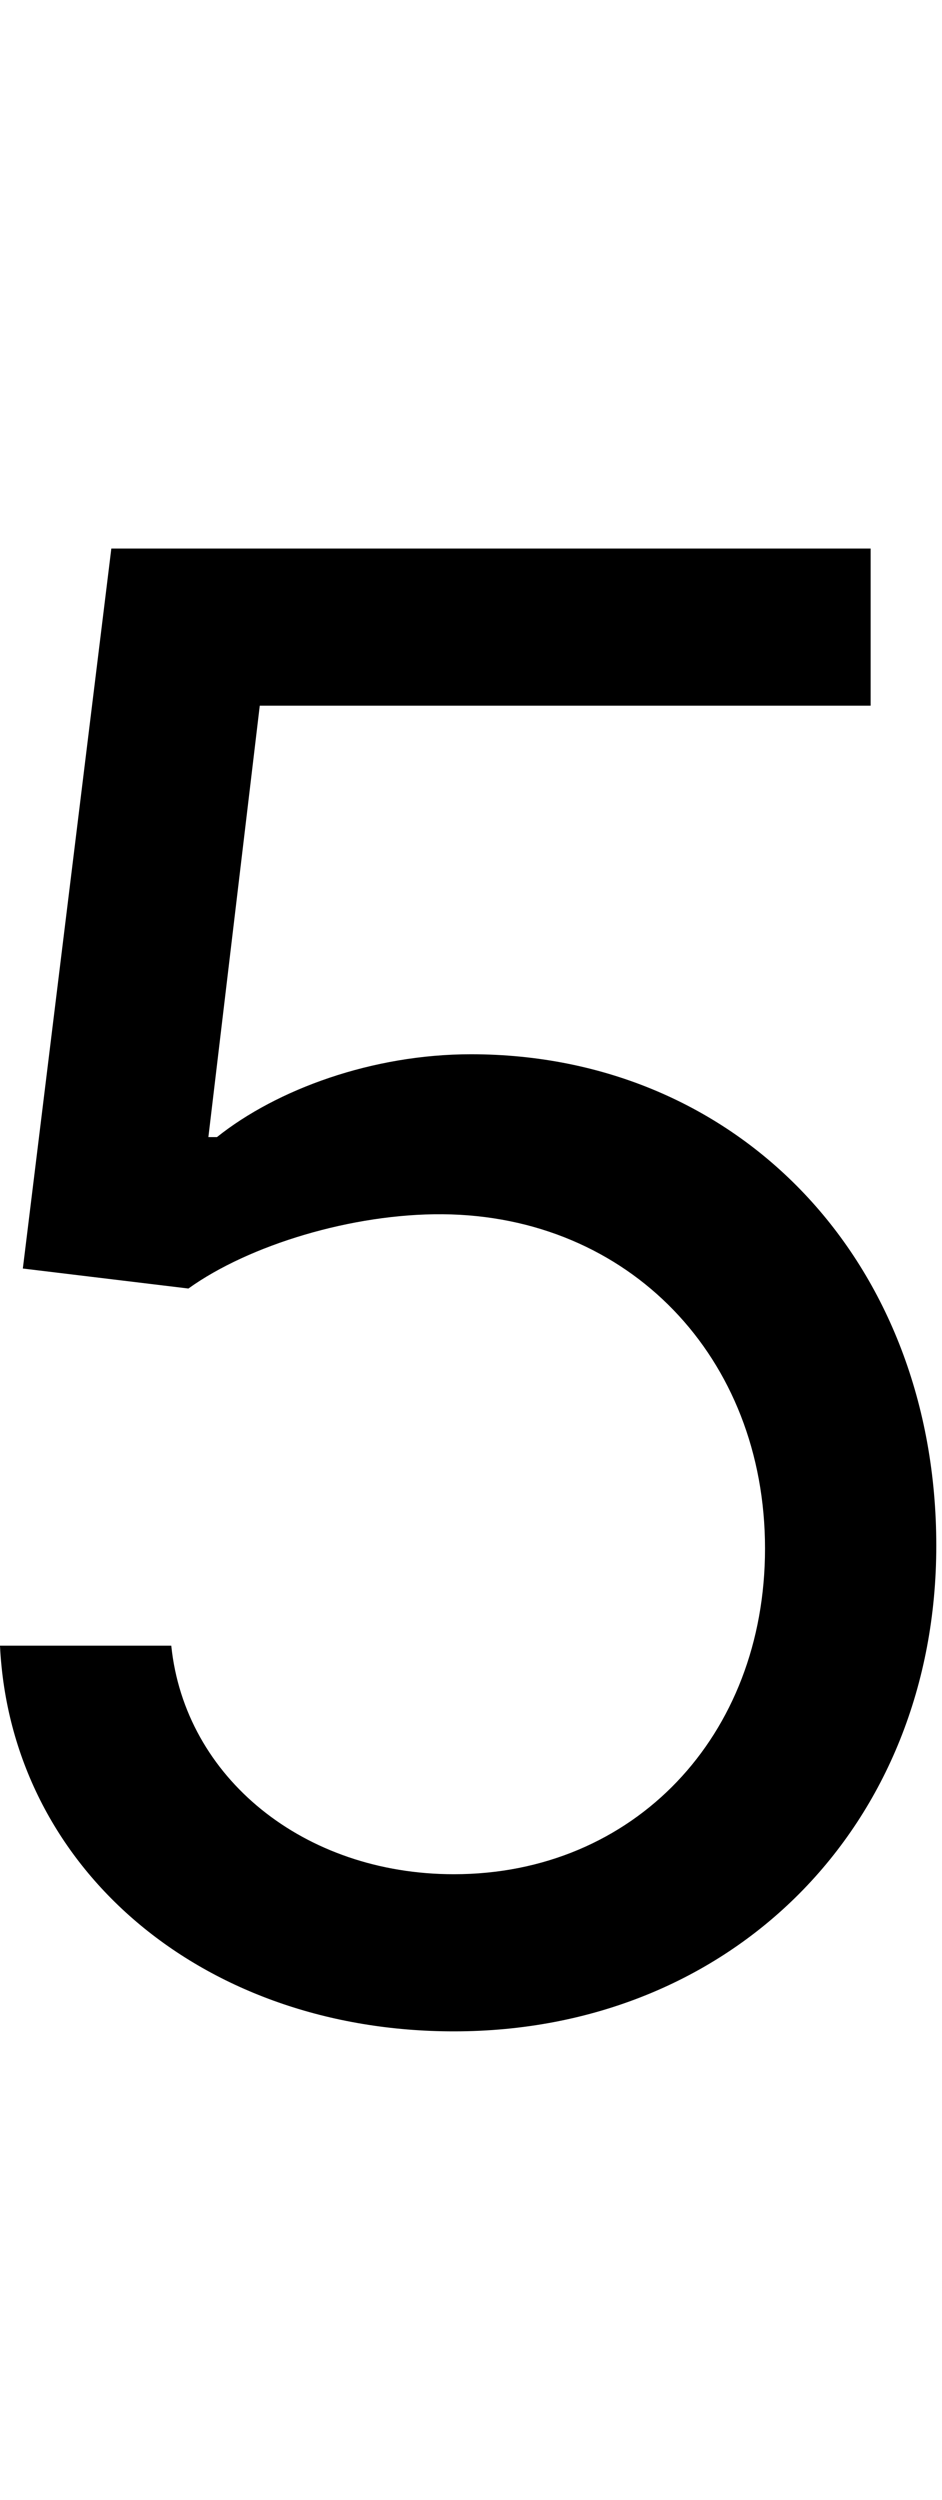 <svg id="svg-five.tf" xmlns="http://www.w3.org/2000/svg" width="132" height="350"><path d="M904 28C1294 28 1580 -260 1580 -652C1580 -1049 1304 -1340 928 -1340C790 -1340 656 -1291 572 -1224H560L632 -1828H1488V-2048H424L300 -1040L532 -1012C617 -1073 762 -1117 888 -1116C1149 -1114 1340 -916 1340 -648C1340 -385 1156 -192 904 -192C694 -192 527 -327 508 -512H268C283 -200 552 28 904 28Z" transform="translate(-26.8 281.6) scale(0.1)"/></svg>
